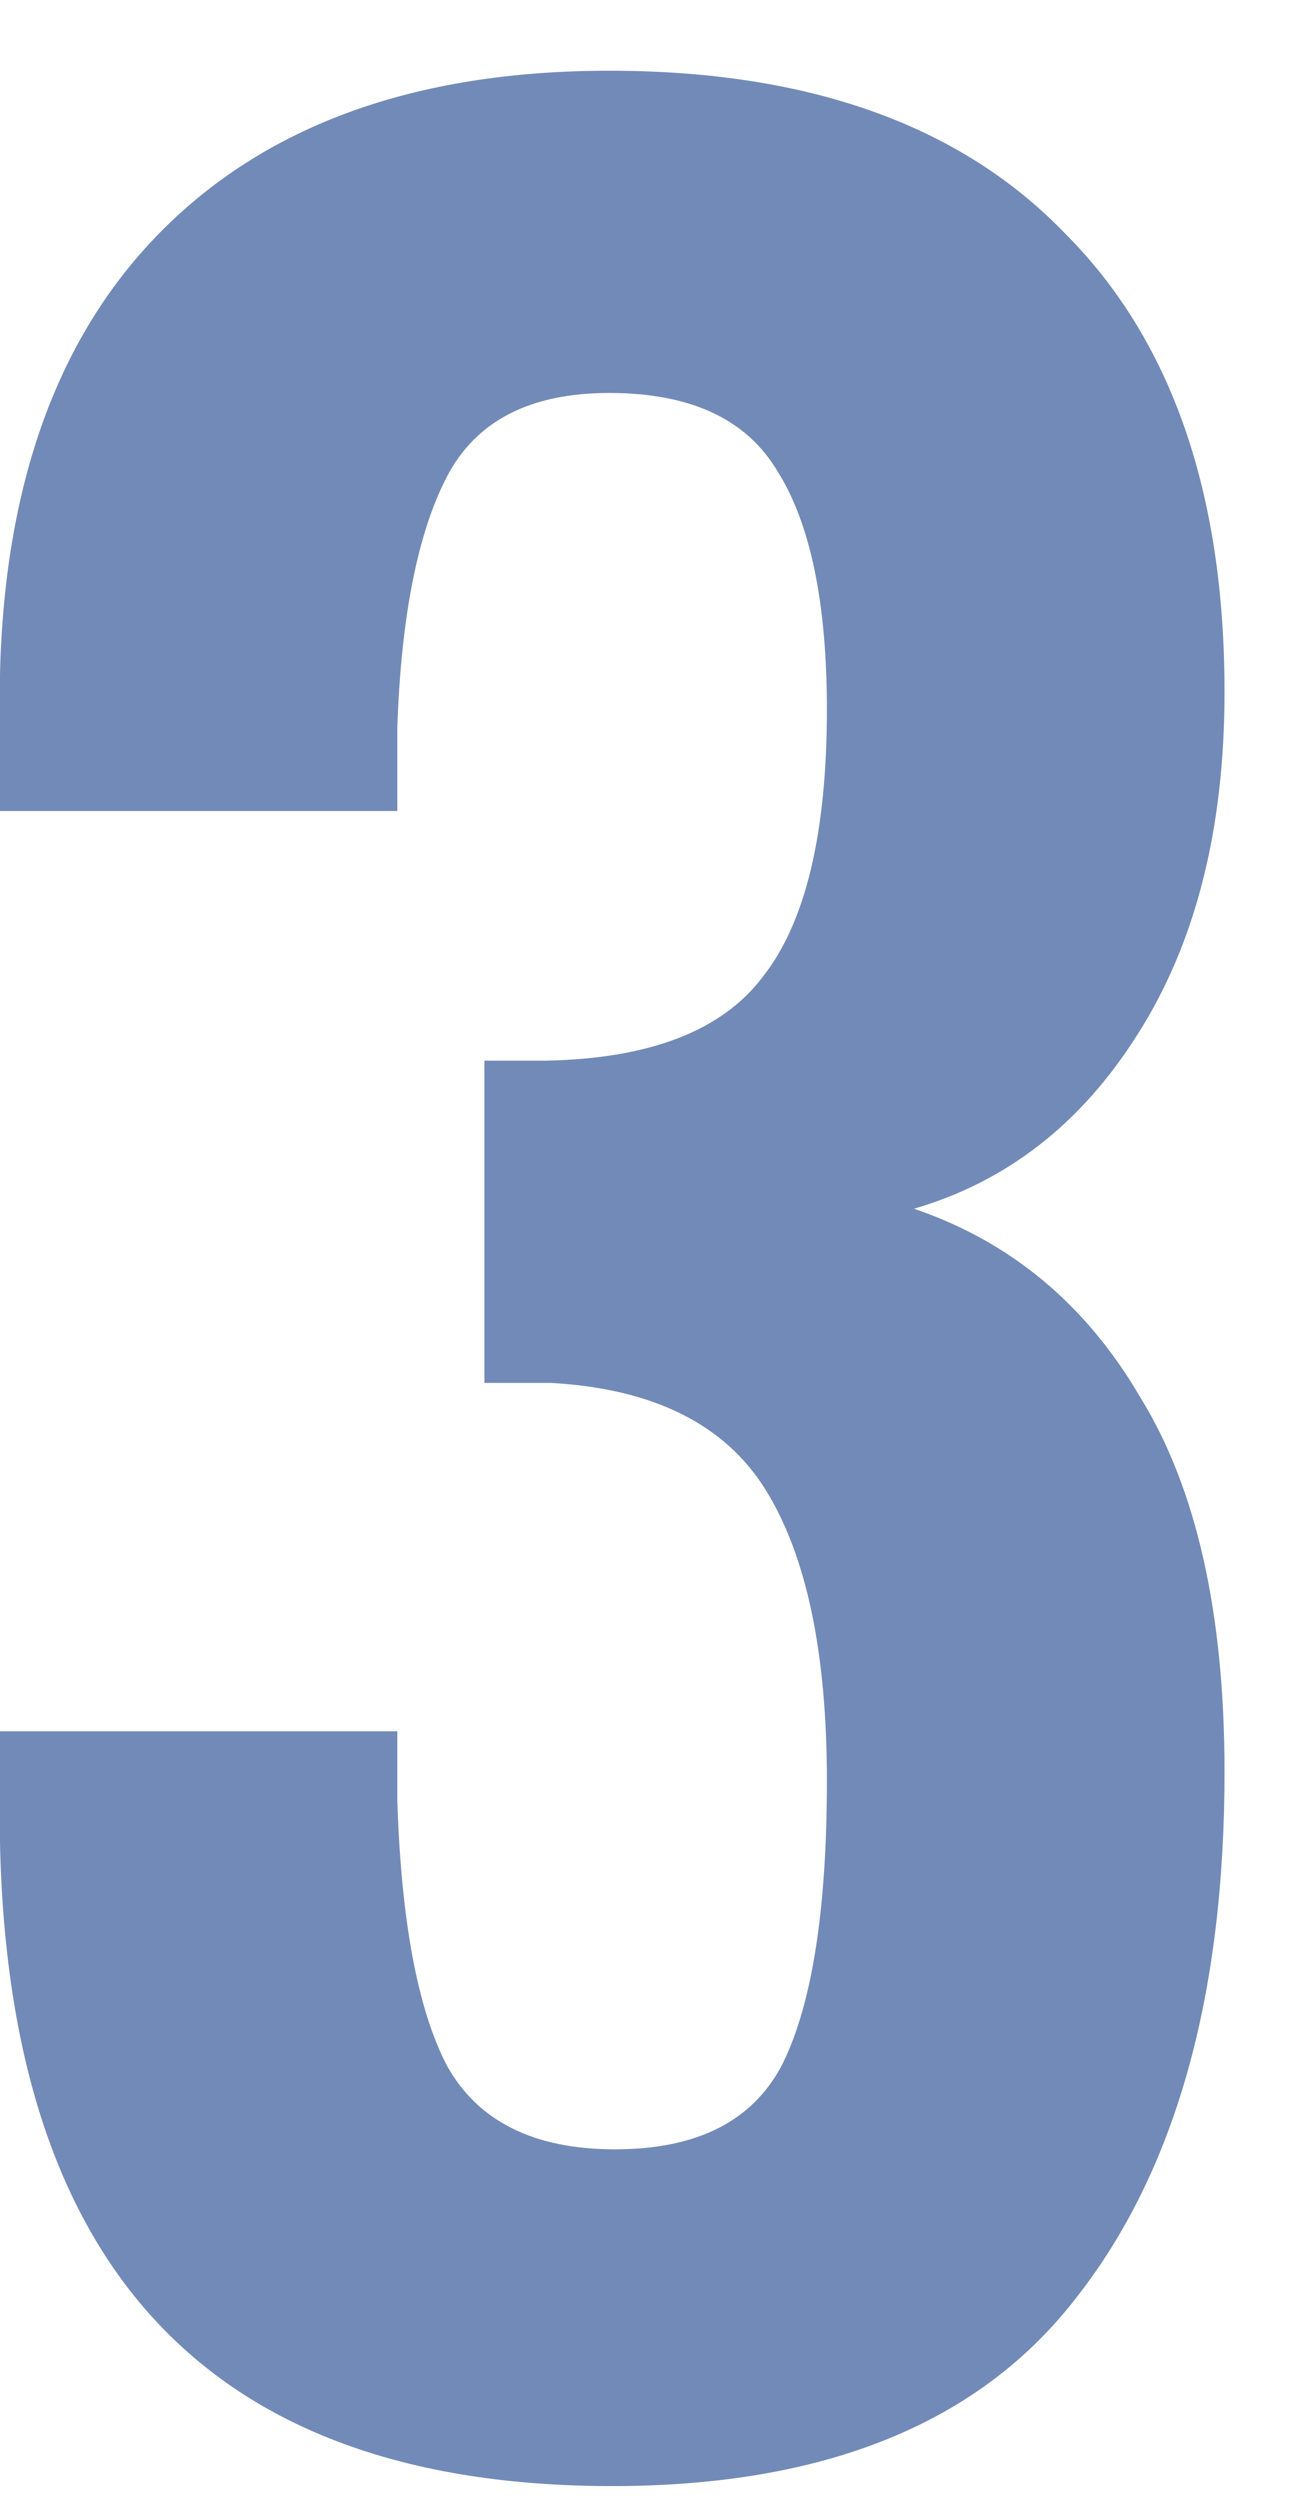 <svg width="16" height="31" viewBox="0 0 16 31" fill="none" xmlns="http://www.w3.org/2000/svg">
<path d="M7.592 30.829C2.528 30.829 -0.004 28.045 -0.004 22.477V21.469H4.928V22.333C4.976 23.821 5.18 24.913 5.54 25.609C5.924 26.305 6.62 26.653 7.628 26.653C8.66 26.653 9.356 26.293 9.716 25.573C10.076 24.829 10.256 23.665 10.256 22.081C10.256 20.497 10.004 19.297 9.5 18.481C8.996 17.665 8.108 17.221 6.836 17.149H6.008V13.153H6.764C8.06 13.129 8.96 12.781 9.464 12.109C9.992 11.437 10.256 10.333 10.256 8.797C10.256 7.477 10.052 6.493 9.644 5.845C9.26 5.197 8.564 4.873 7.556 4.873C6.572 4.873 5.9 5.221 5.54 5.917C5.18 6.613 4.976 7.645 4.928 9.013V10.057H-0.004V8.689C-0.004 6.193 0.644 4.273 1.94 2.929C3.26 1.561 5.132 0.877 7.556 0.877C10.028 0.877 11.912 1.549 13.208 2.893C14.528 4.213 15.188 6.109 15.188 8.581C15.188 10.285 14.828 11.701 14.108 12.829C13.412 13.933 12.488 14.653 11.336 14.989C12.536 15.397 13.472 16.177 14.144 17.329C14.84 18.457 15.188 20.005 15.188 21.973C15.188 24.757 14.576 26.929 13.352 28.489C12.152 30.049 10.232 30.829 7.592 30.829Z" fill="#728AB7"/>
</svg>
